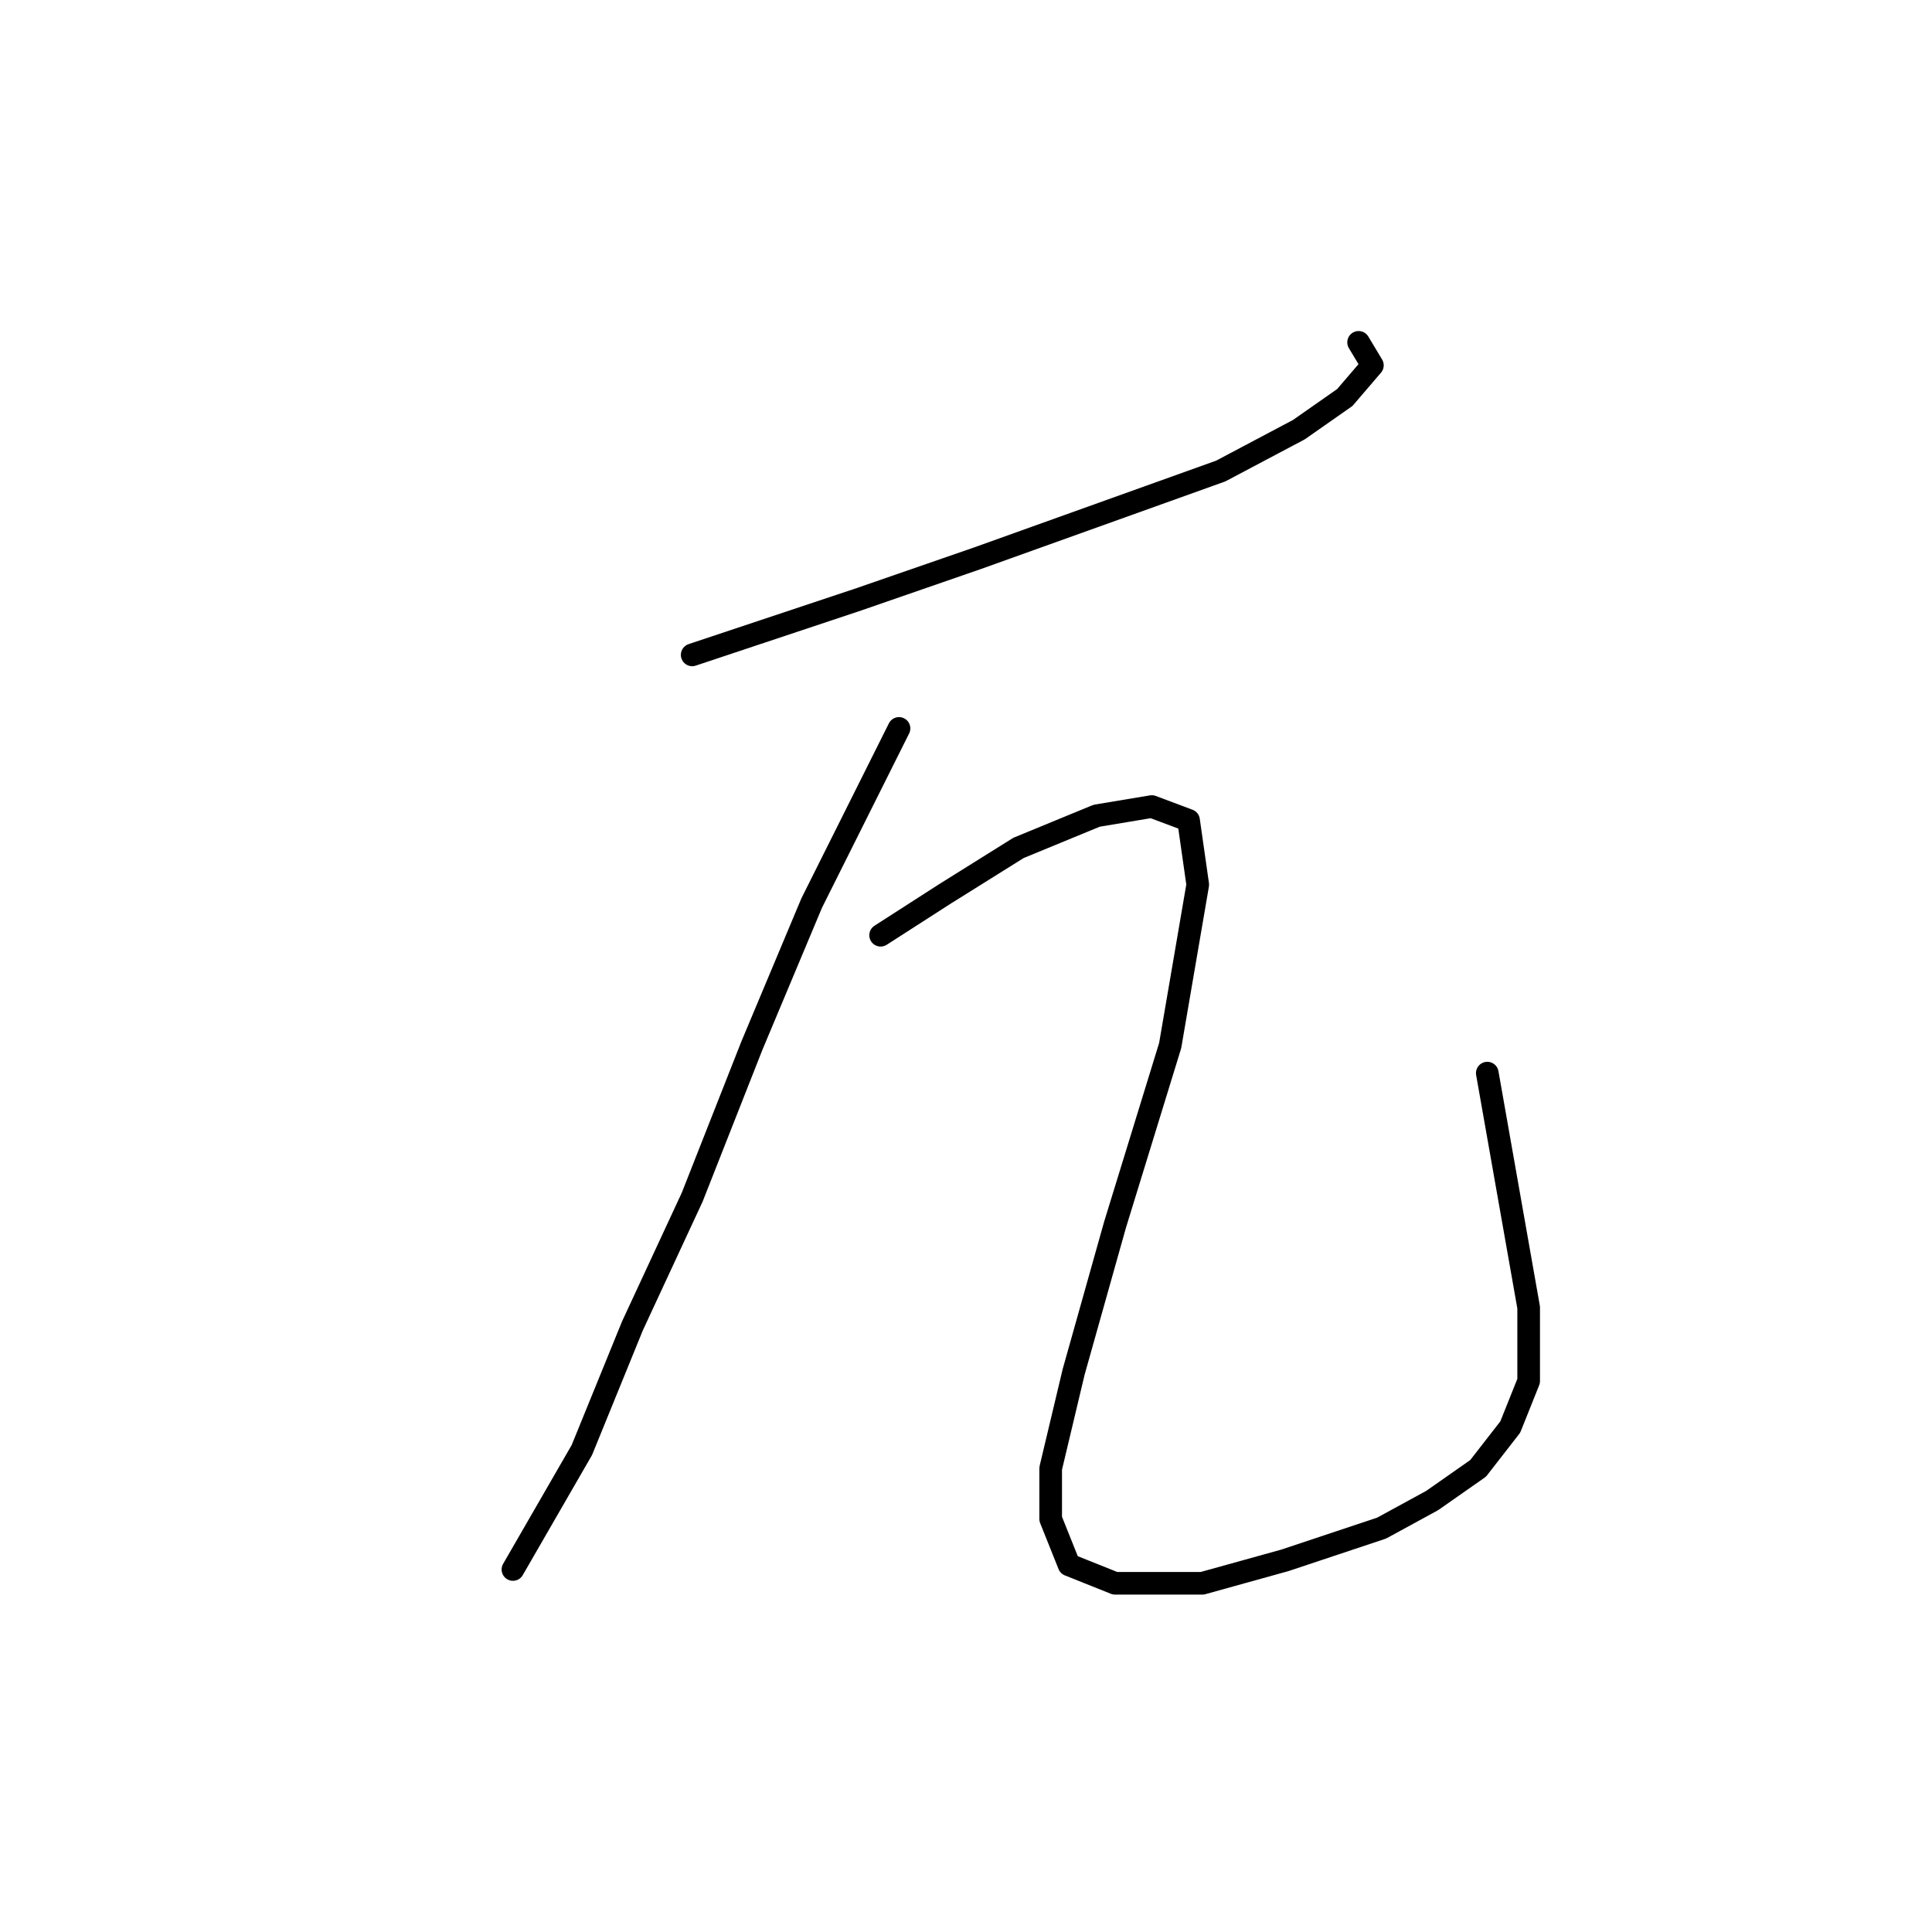 <?xml version="1.0" standalone="no"?>
    <svg width="256" height="256" xmlns="http://www.w3.org/2000/svg" version="1.1">
    <polyline stroke="black" stroke-width="3" stroke-linecap="round" fill="transparent" stroke-linejoin="round" points="91.718 86.775 100.853 83.73 113.642 79.467 129.476 73.986 161.753 62.415 172.105 56.934 178.195 52.671 181.849 48.408 180.022 45.363 180.022 45.363 " />
        <polyline stroke="black" stroke-width="3" stroke-linecap="round" fill="transparent" stroke-linejoin="round" points="119.123 96.519 114.251 106.263 107.552 119.661 99.635 138.54 91.718 158.637 83.801 175.689 77.102 192.131 67.967 207.965 67.967 207.965 " />
        <polyline stroke="black" stroke-width="3" stroke-linecap="round" fill="transparent" stroke-linejoin="round" points="116.687 123.924 125.213 118.443 134.957 112.353 145.31 108.09 152.618 106.872 157.49 108.699 158.708 117.225 155.054 138.54 147.746 162.291 142.265 181.779 139.22 194.567 139.22 201.266 141.656 207.356 147.746 209.792 159.317 209.792 170.279 206.747 183.067 202.484 189.766 198.83 195.856 194.567 200.119 189.086 202.555 182.996 202.555 173.253 197.074 142.194 197.074 142.194 " />
        </svg>